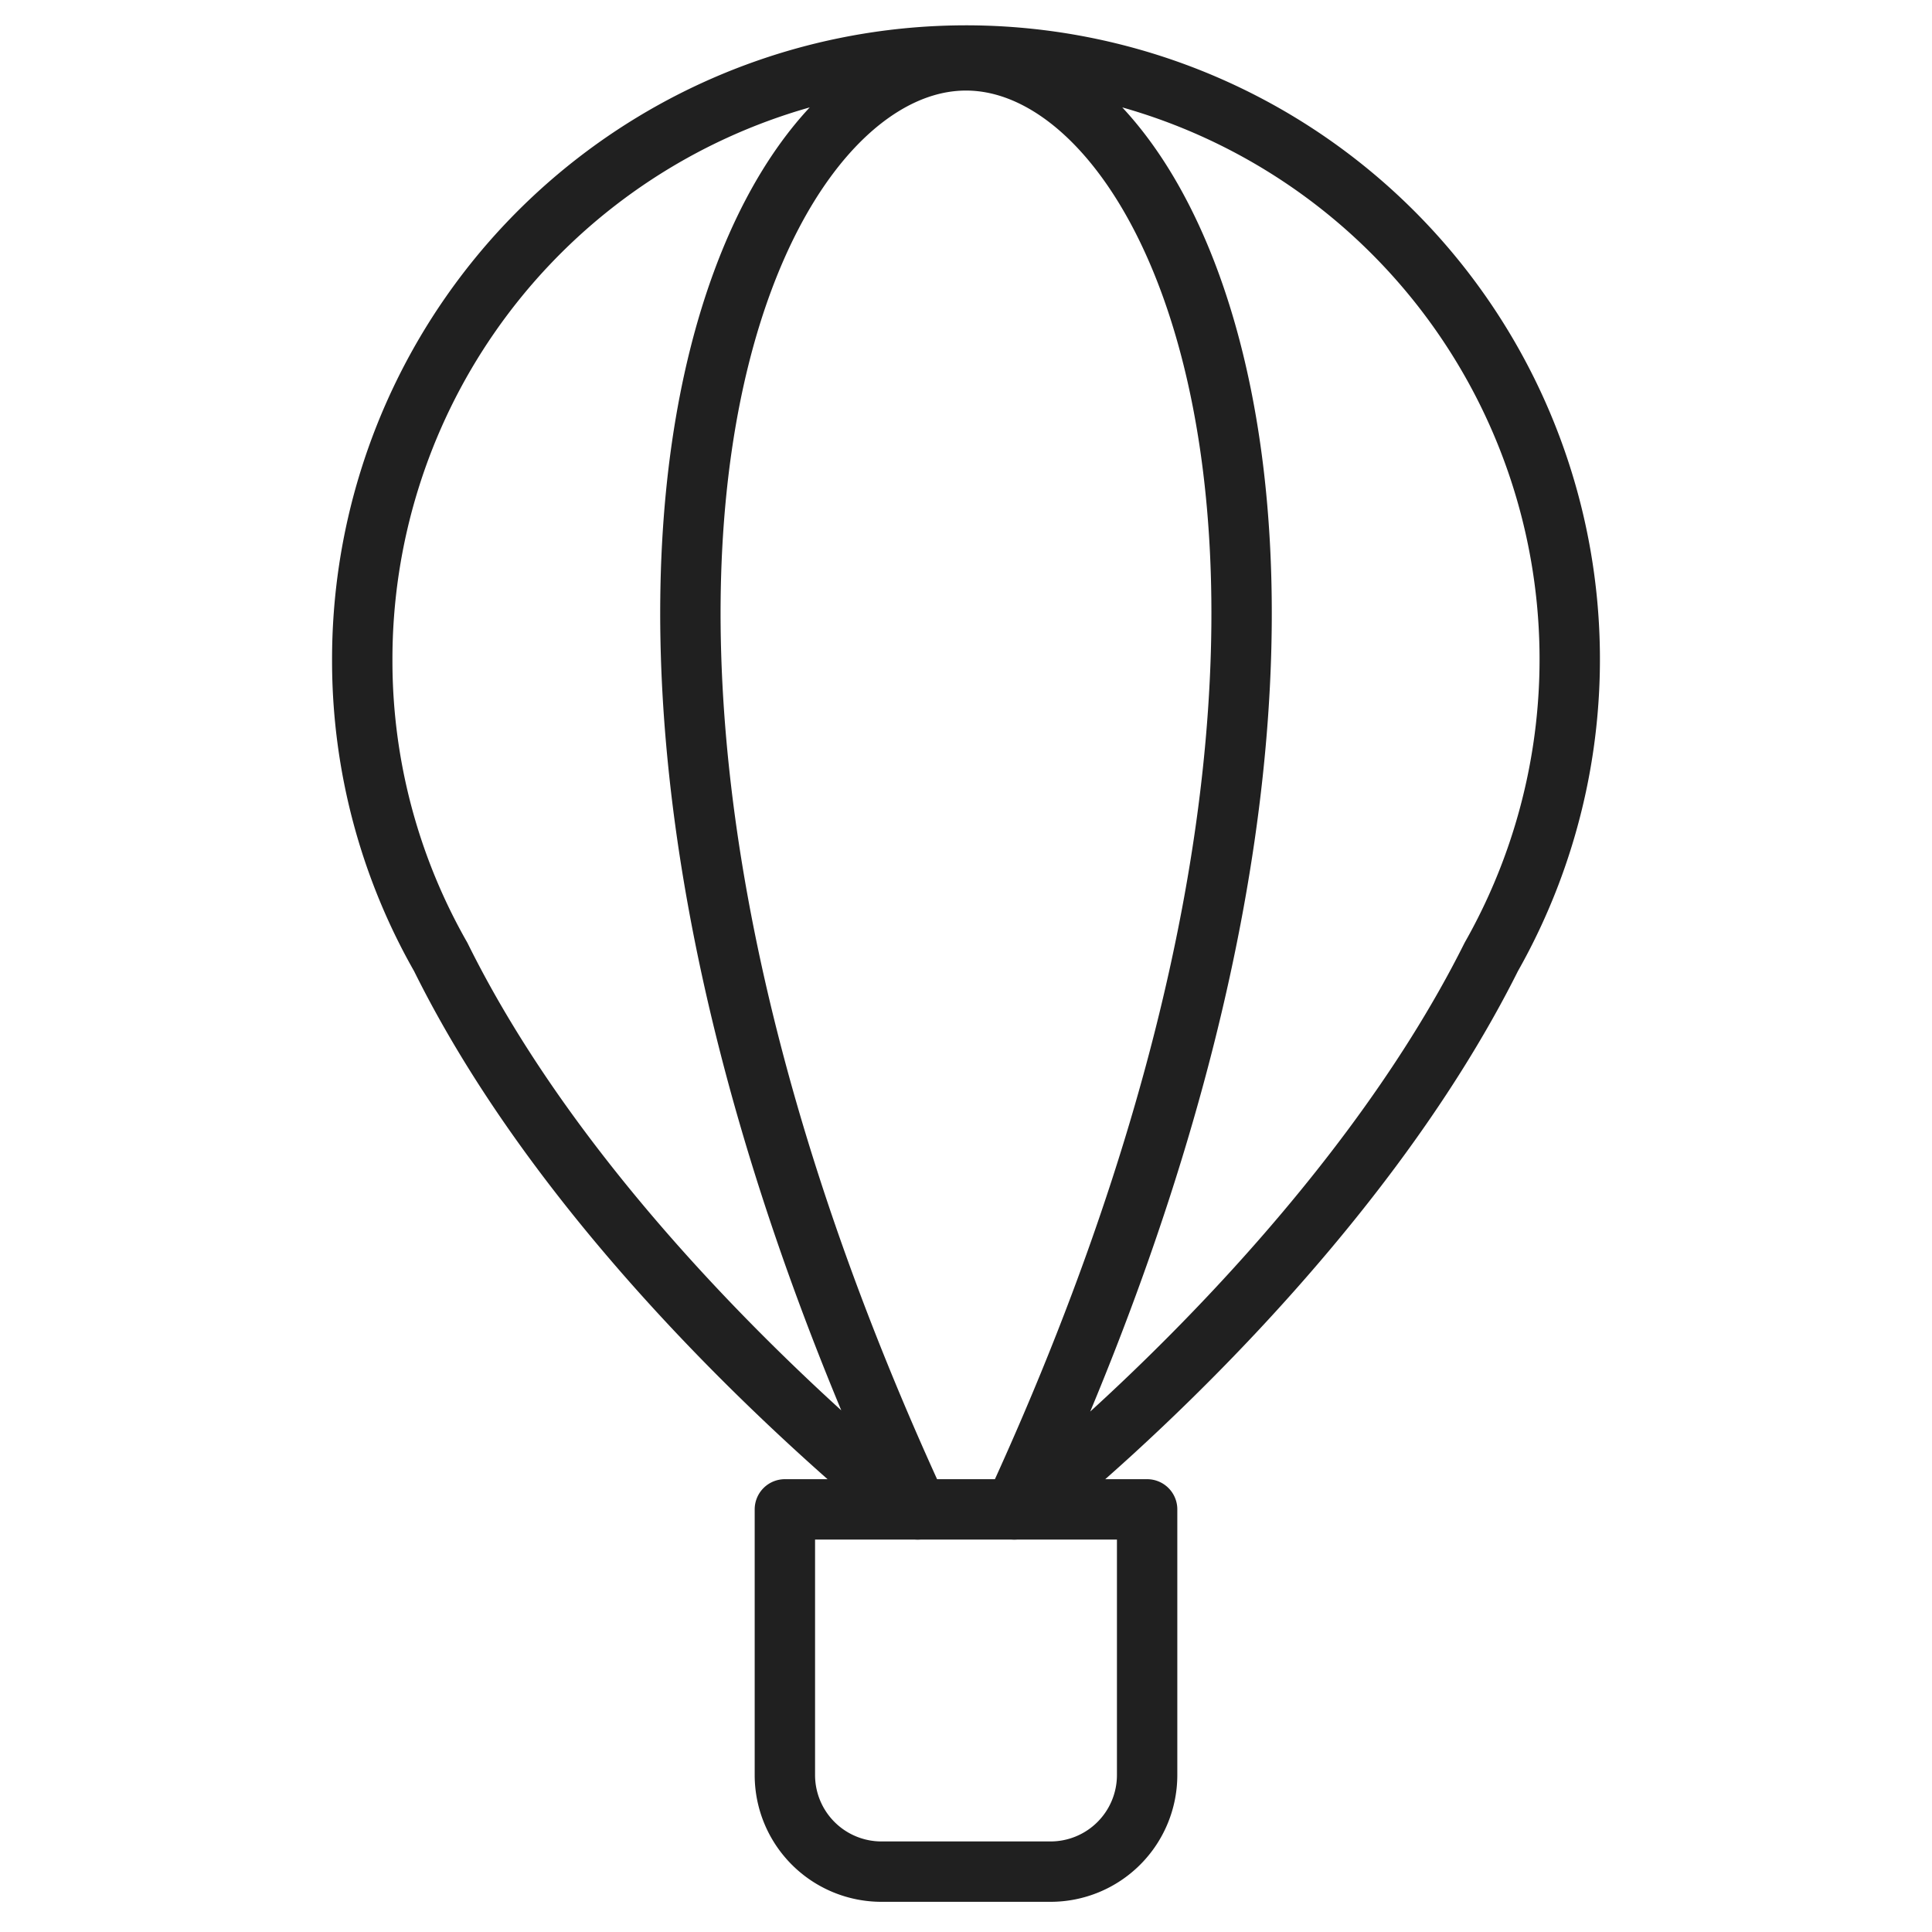 <svg xmlns="http://www.w3.org/2000/svg" viewBox="0 0 64 64" aria-labelledby="title" aria-describedby="desc"><path data-name="layer2" d="M34 49.9c2.5-2 11-9.4 15.4-18.2A20 20 0 1 0 12 21.9a19.8 19.8 0 0 0 2.6 9.8c4.4 8.9 13 16.2 15.4 18.2M32 2c-7.4 0-15.4 18.1-1.6 48M32 2c7.4 0 15.4 18.1 1.6 48" fill="none" stroke="#202020" stroke-linecap="round" stroke-linejoin="round" stroke-width="2"/><path data-name="layer1" d="M26 50v8.8a3.2 3.2 0 0 0 3.2 3.2h5.6a3.2 3.2 0 0 0 3.2-3.2V50z" fill="none" stroke="#202020" stroke-linecap="round" stroke-linejoin="round" stroke-width="2"/></svg>